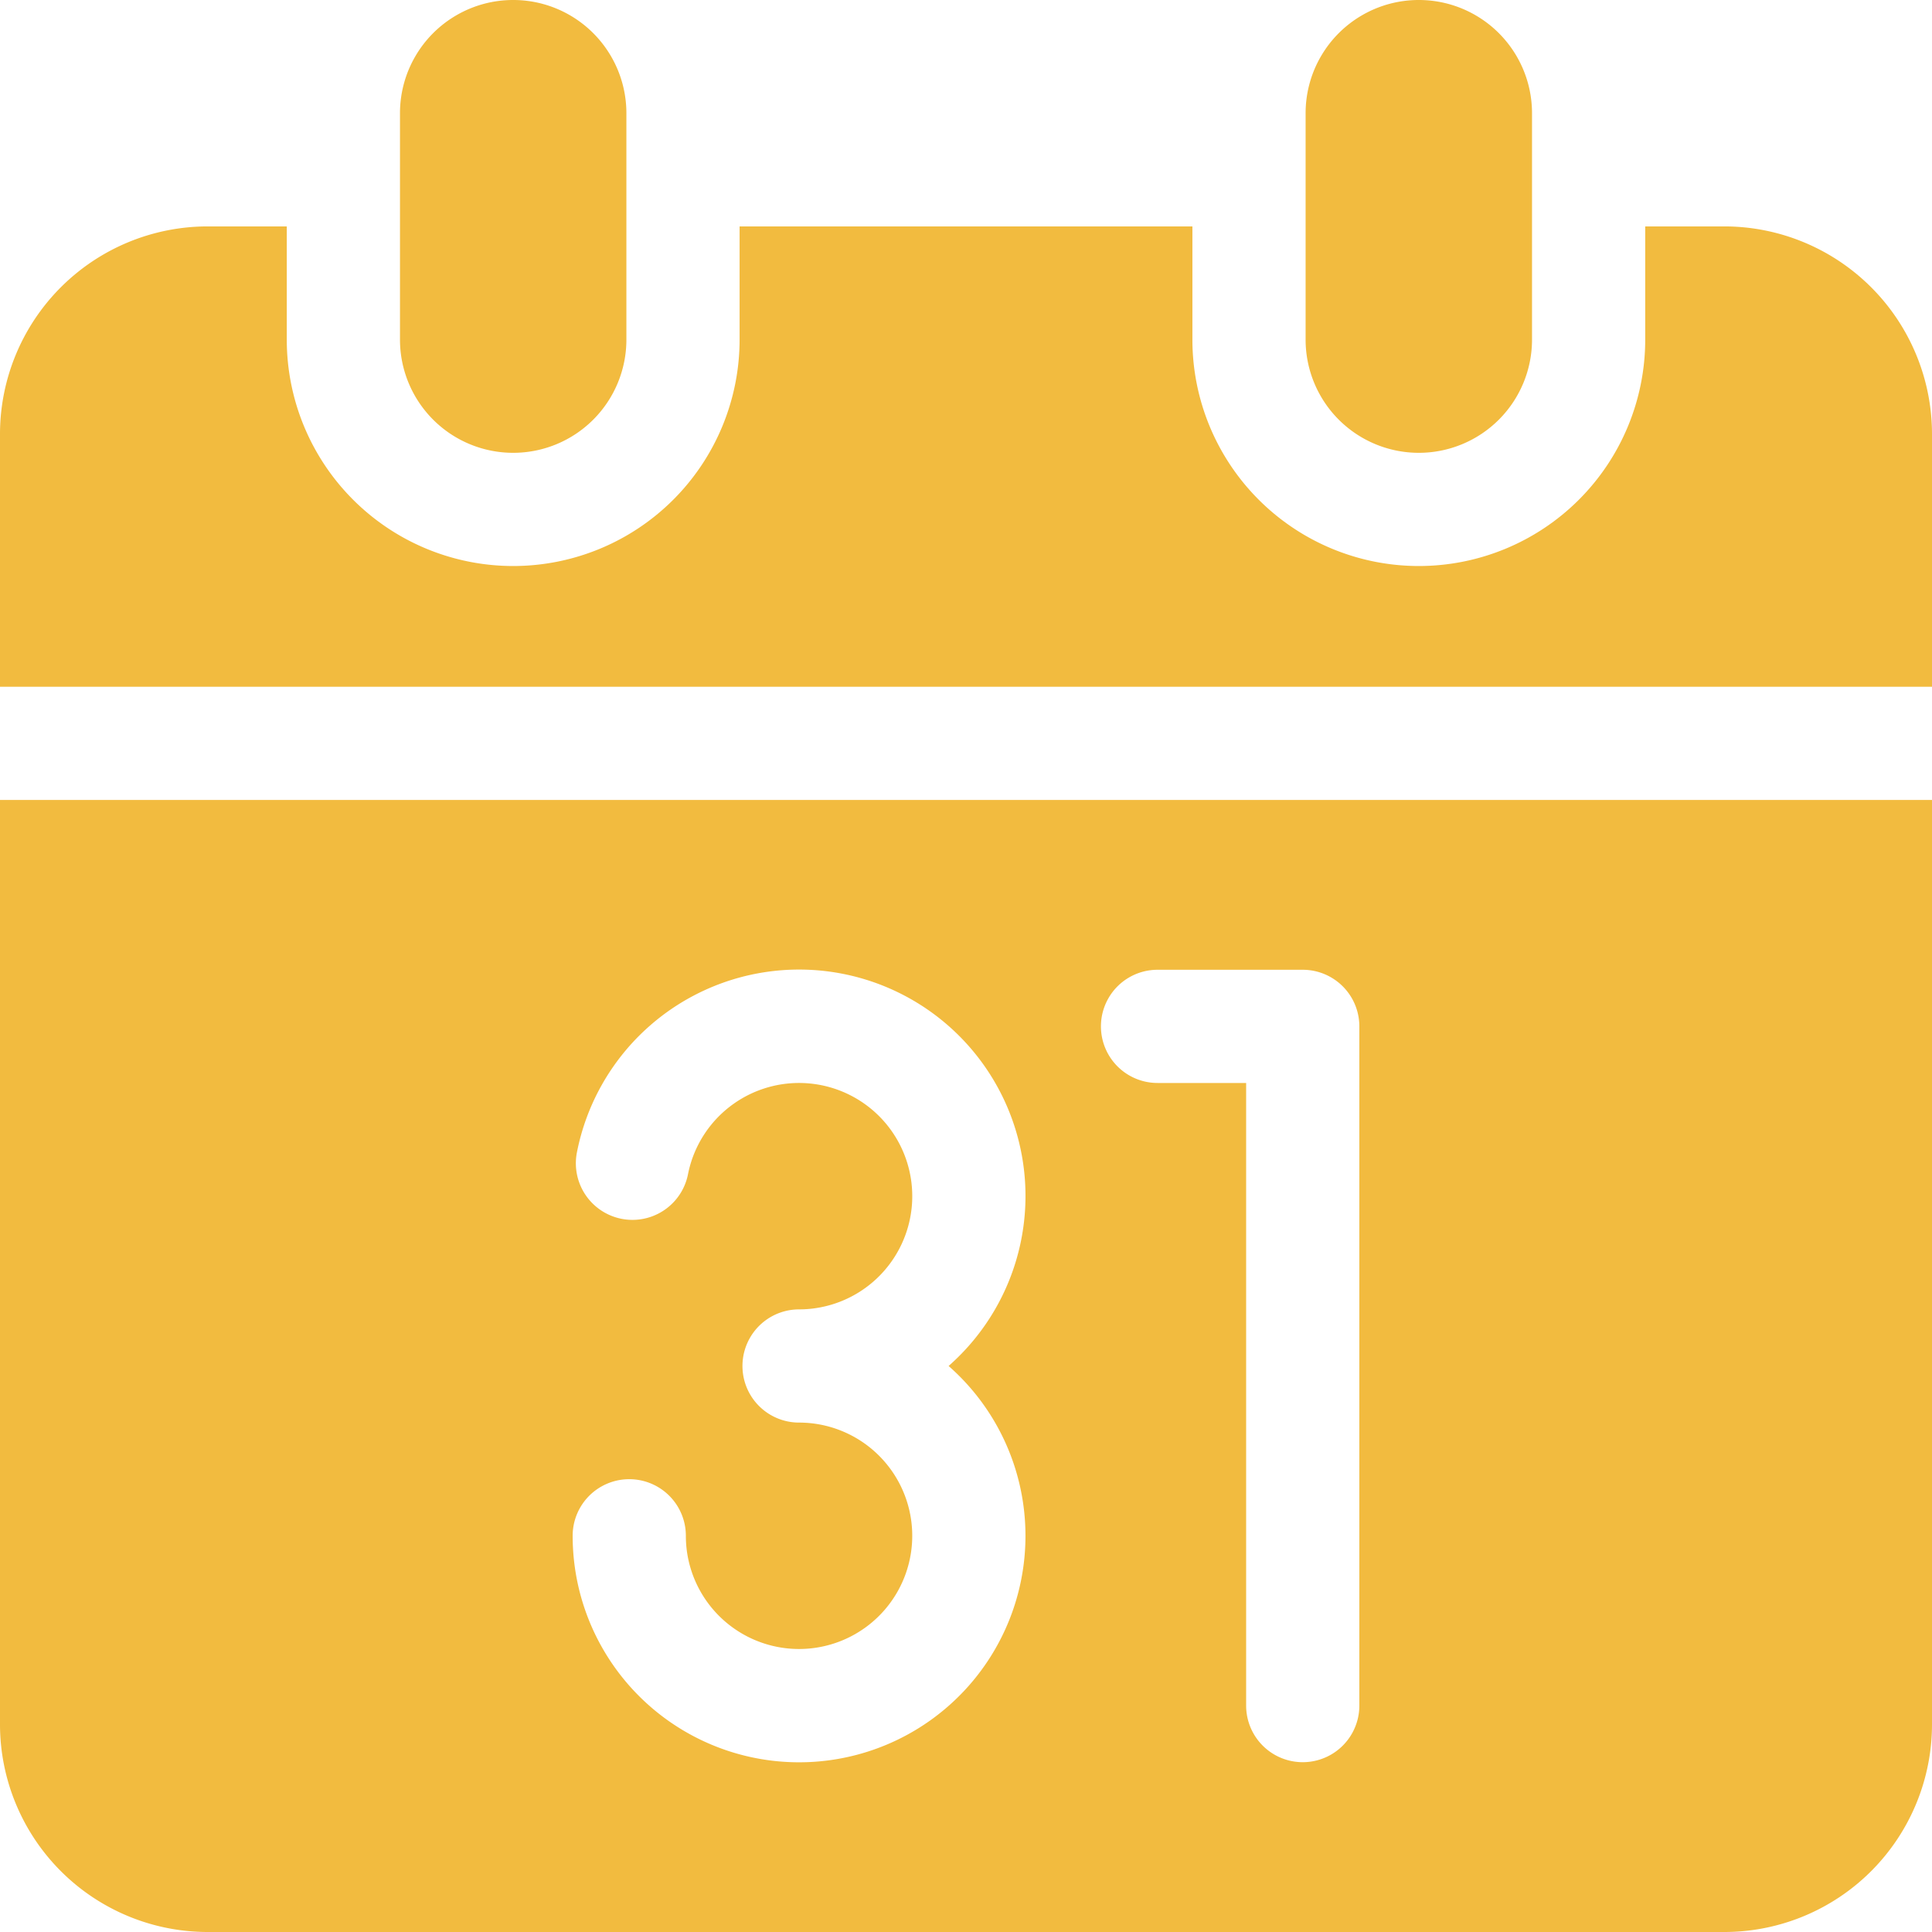 <svg id="Capa_1" data-name="Capa 1" xmlns="http://www.w3.org/2000/svg" viewBox="0 0 512 512"><defs><style>.cls-1{fill:#f2bb3f;}</style></defs><path class="cls-1" d="M376,120a30,30,0,0,1-30-30V30a30,30,0,0,1,60,0V90A30,30,0,0,1,376,120Z"/><path class="cls-1" d="M457,60H436V90a60,60,0,0,1-120,0V60H196V90A60,60,0,0,1,76,90V60H55A55.06,55.06,0,0,0,0,115v67H512V115A55.06,55.06,0,0,0,457,60Z"/><path class="cls-1" d="M136,120a30,30,0,0,1-30-30V30a30,30,0,0,1,60,0V90A30,30,0,0,1,136,120Z"/><path class="cls-1" d="M0,212V457a55.06,55.06,0,0,0,55,55H457a55.06,55.06,0,0,0,55-55V212ZM271.76,407a60,60,0,0,1-119.42,8.35,61.23,61.23,0,0,1-.58-8.35,15,15,0,0,1,30,0,30.76,30.76,0,0,0,.29,4.2A30,30,0,1,0,211.76,377a15,15,0,0,1,0-30,30,30,0,1,0-29.43-35.83,15,15,0,1,1-29.44-5.78A60,60,0,1,1,251.39,362a59.85,59.85,0,0,1,20.37,45Zm88.48,45a15,15,0,0,1-30,0V287H306.76a15,15,0,0,1,0-30h38.48a15,15,0,0,1,15,15Z"/></svg>